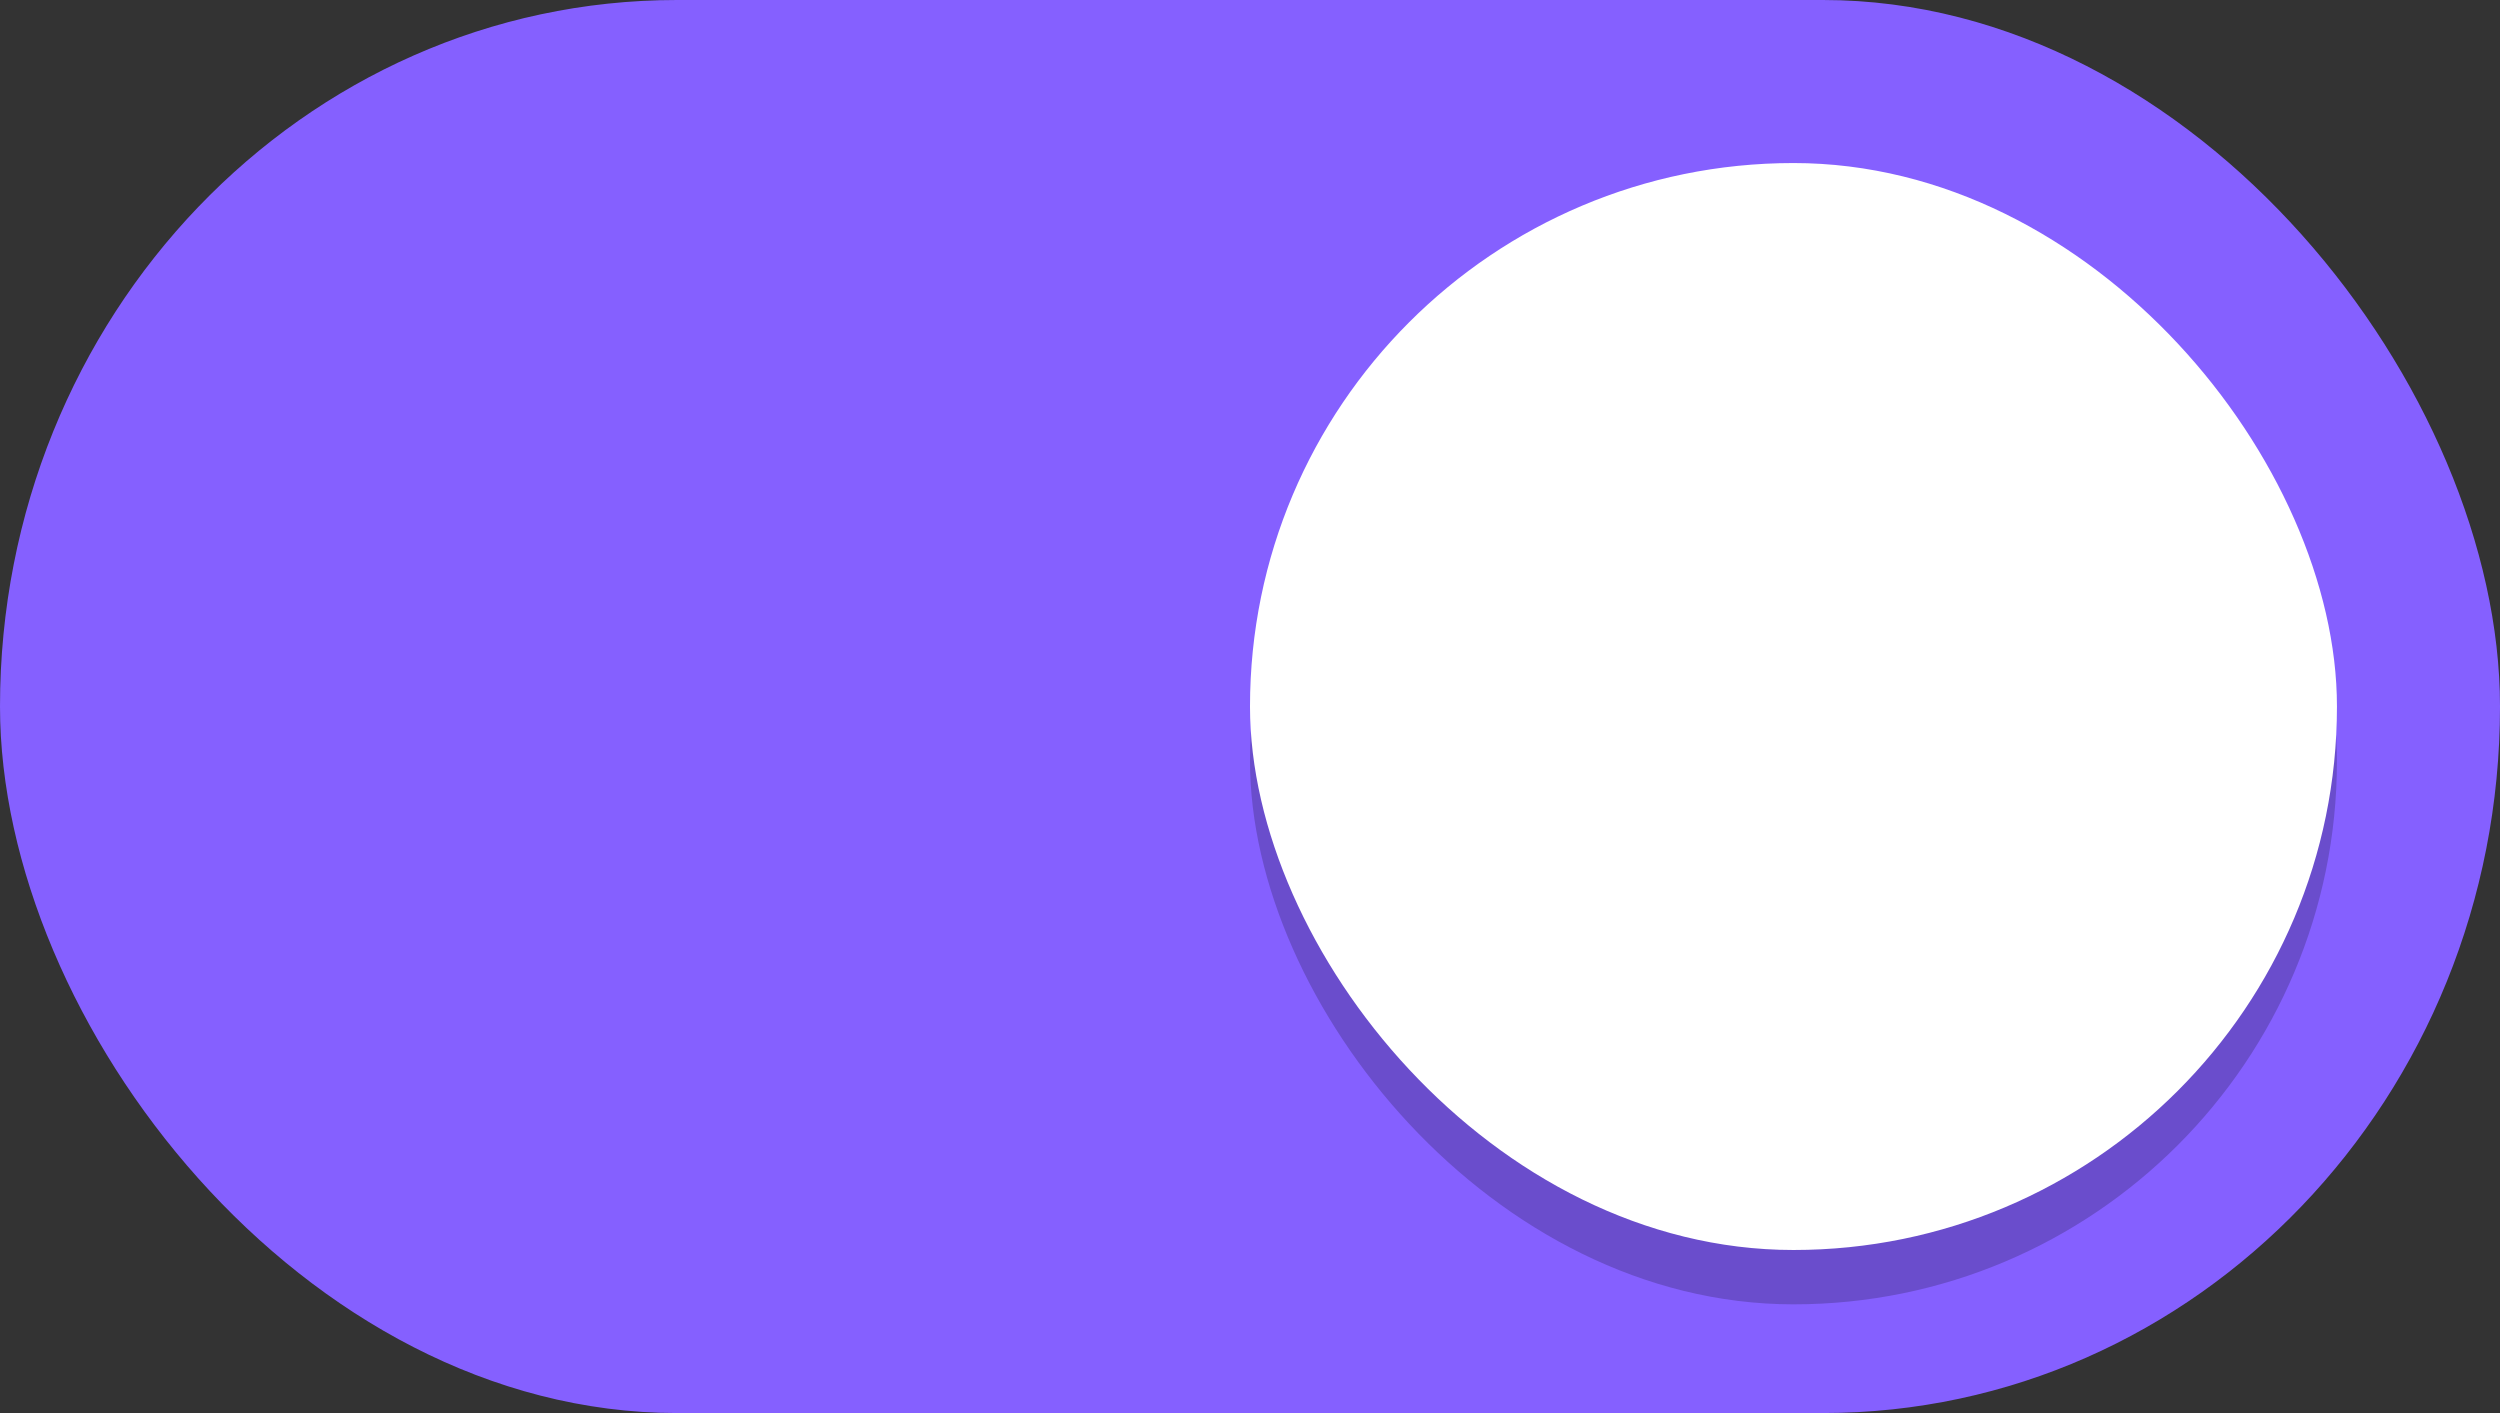 <svg xmlns="http://www.w3.org/2000/svg" width="46" height="26"><rect width="100%" height="100%" fill="#333333" stroke="none"/><g transform="translate(0 -291.18)"><rect width="46" height="26" y="291.18" fill="#3081e3" rx="12.458" ry="13" style="fill:#8560ff;stroke:none;stroke-width:1;marker:none"/><rect width="20" height="20" x="23" y="295.18" fill="#f8f7f7" rx="10" ry="10" style="fill:#000;fill-opacity:.2;stroke:none;stroke-width:1;marker:none"/><rect width="20" height="20" x="23" y="294.18" fill="#f8f7f7" rx="10" ry="10" style="fill:#fff;stroke:none;stroke-width:1;marker:none"/></g></svg>
